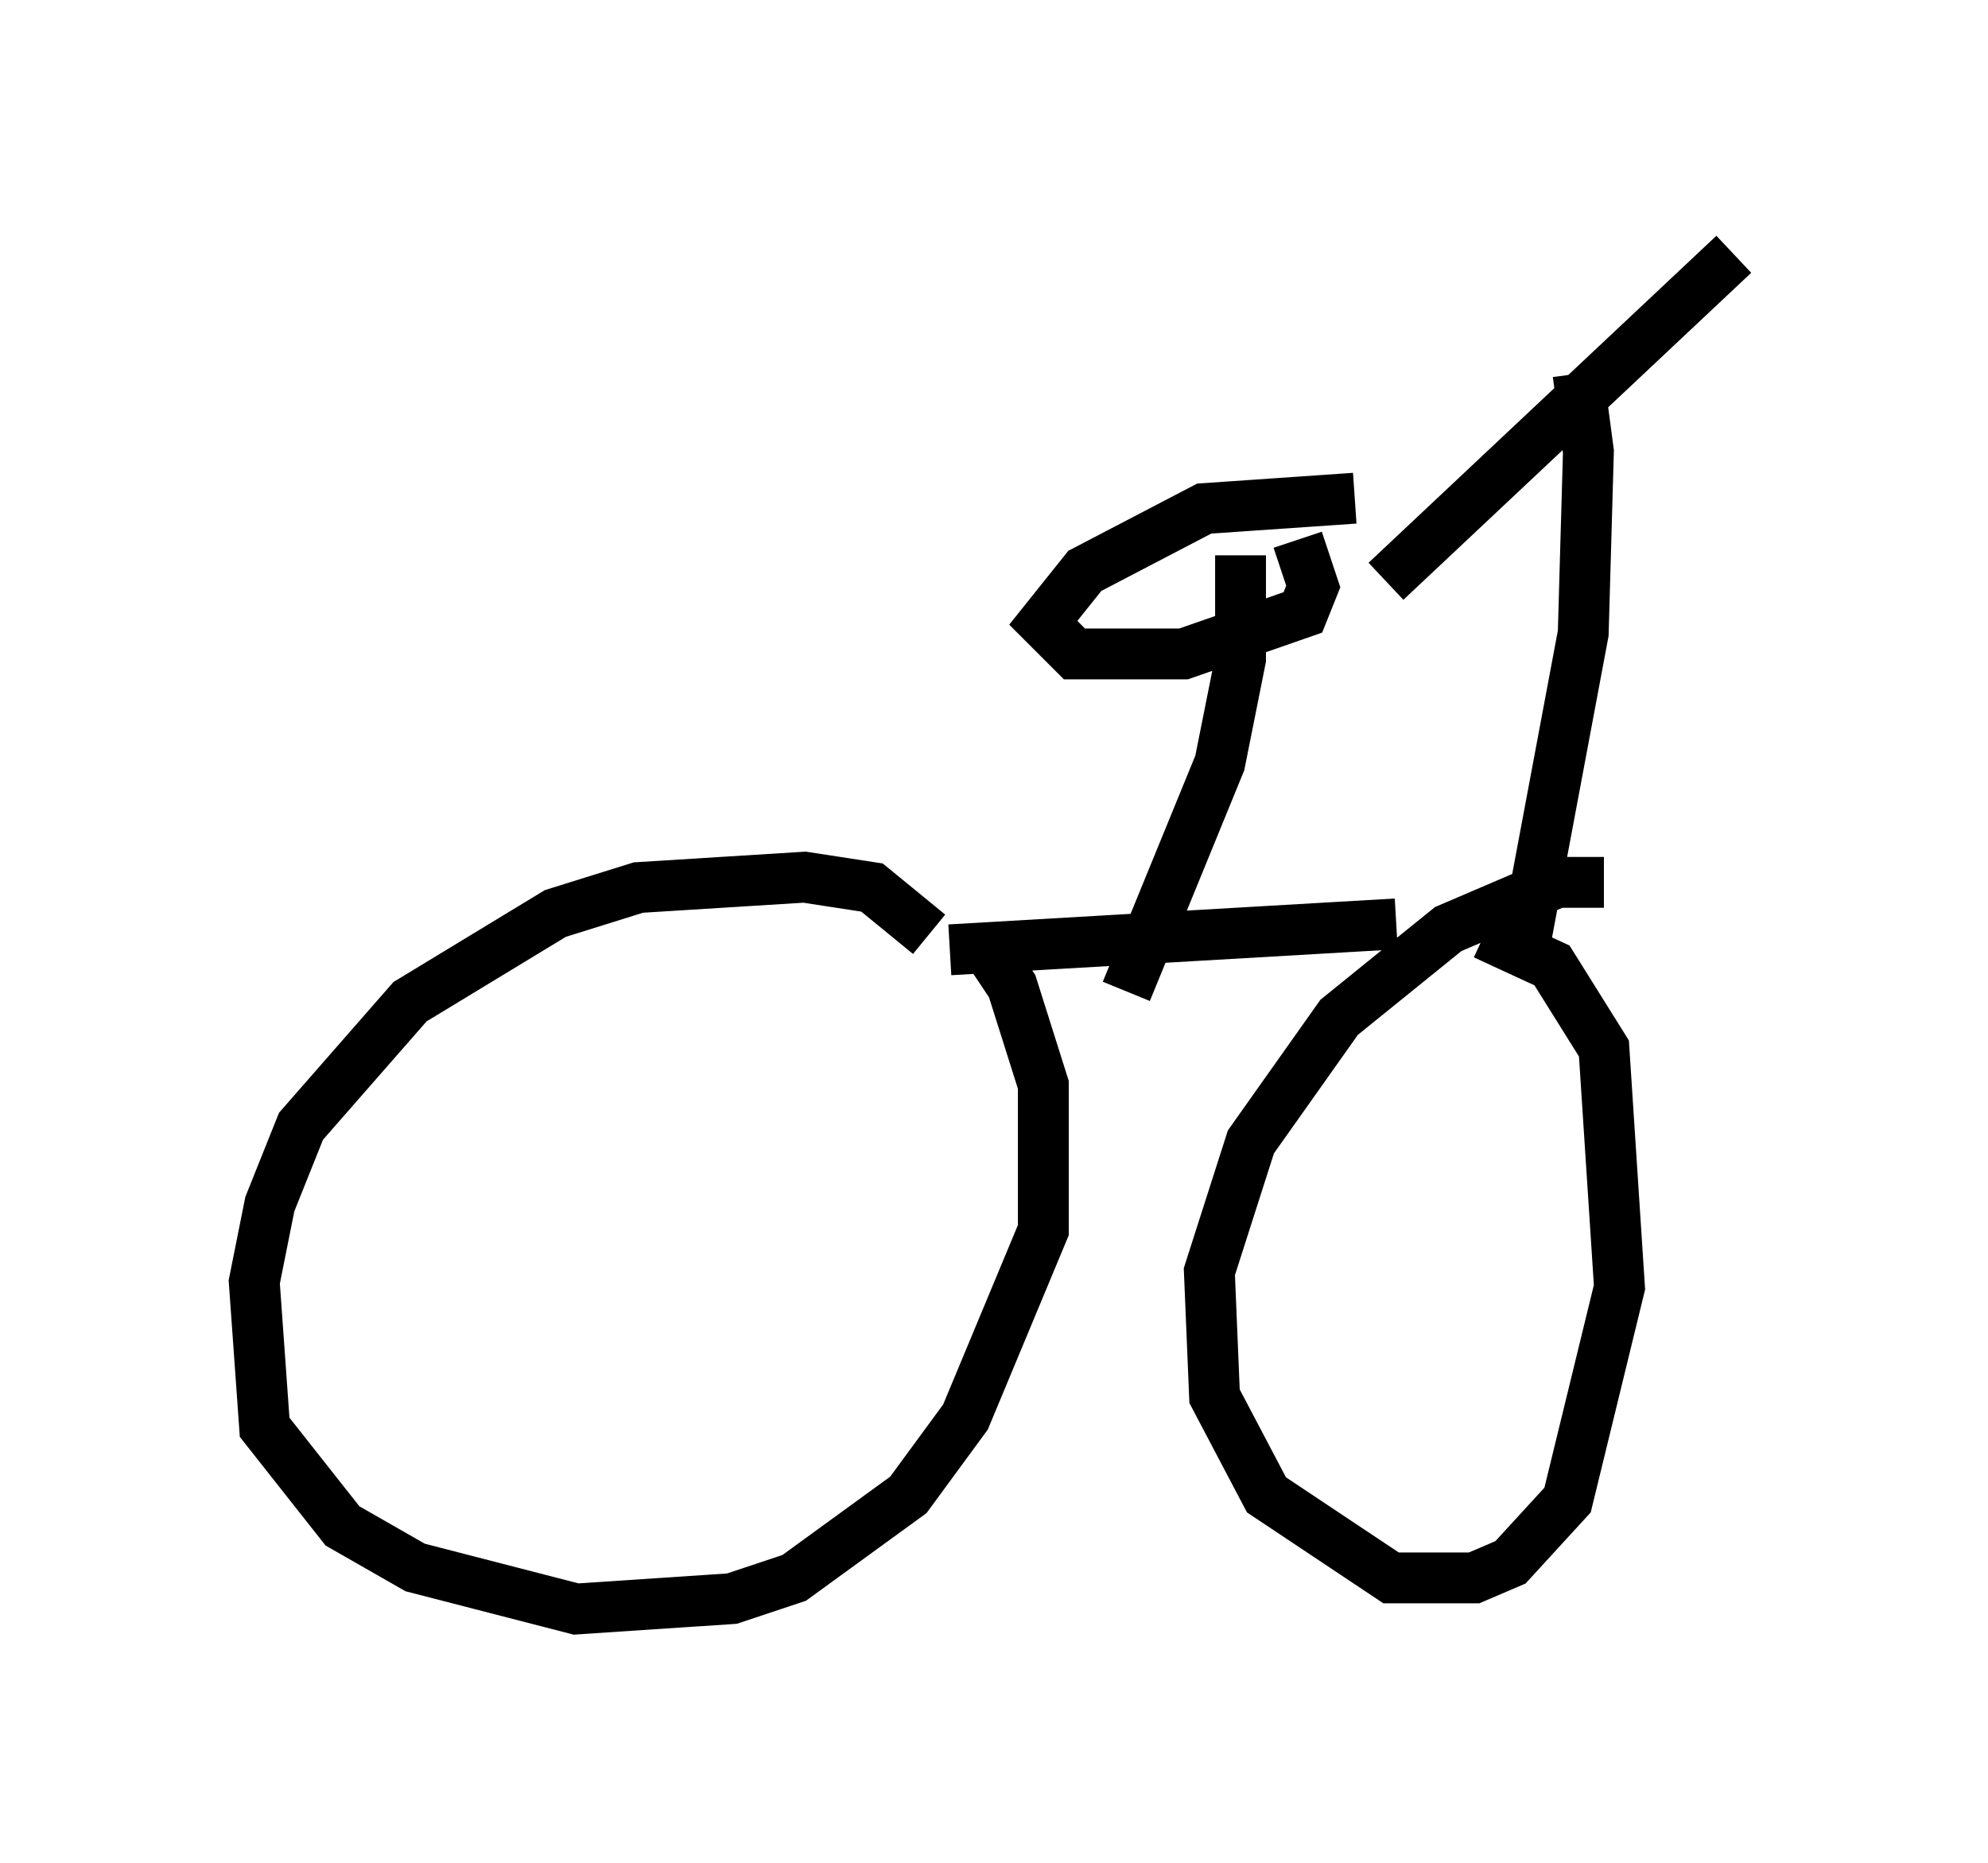 <?xml version="1.0" encoding="utf-8" ?>
<svg baseProfile="full" height="36.644" version="1.1" width="39.094" xmlns="http://www.w3.org/2000/svg" xmlns:ev="http://www.w3.org/2001/xml-events" xmlns:xlink="http://www.w3.org/1999/xlink"><defs /><rect fill="white" height="36.644" width="39.094" x="0" y="0" /><path d="M18.373, 20.109 m-0.102, -1.735 l-1.123, -0.919 -1.327, -0.204 l-3.267, 0.204 -1.633, 0.51 l-2.858, 1.735 -2.144, 2.45 l-0.613, 1.531 -0.306, 1.531 l0.204, 2.858 1.531, 1.94 l1.429, 0.817 3.165, 0.817 l3.063, -0.204 1.225, -0.408 l2.246, -1.633 1.123, -1.531 l1.531, -3.675 0.0, -2.858 l-0.613, -1.94 -0.613, -0.919 m12.25, -1.123 l-0.919, 0.0 -2.144, 0.919 l-2.144, 1.735 -1.735, 2.45 l-0.817, 2.552 0.102, 2.45 l1.021, 1.94 2.45, 1.633 l1.633, 0.0 0.715, -0.306 l1.123, -1.225 1.021, -4.185 l-0.306, -4.696 -1.021, -1.633 l-1.327, -0.613 m-10.515, 0.306 l8.779, -0.51 m-5.308, 1.327 l1.838, -4.492 0.408, -2.042 l0.0, -2.042 m2.246, -1.123 l-2.96, 0.204 -2.348, 1.225 l-0.817, 1.021 0.613, 0.613 l2.144, 0.0 2.348, -0.817 l0.204, -0.51 -0.306, -0.919 m4.39, 8.371 l1.225, -6.533 0.102, -3.573 l-0.204, -1.531 m-3.777, 4.083 l6.84, -6.431 " fill="none" stroke="black" stroke-width="1" /></svg>